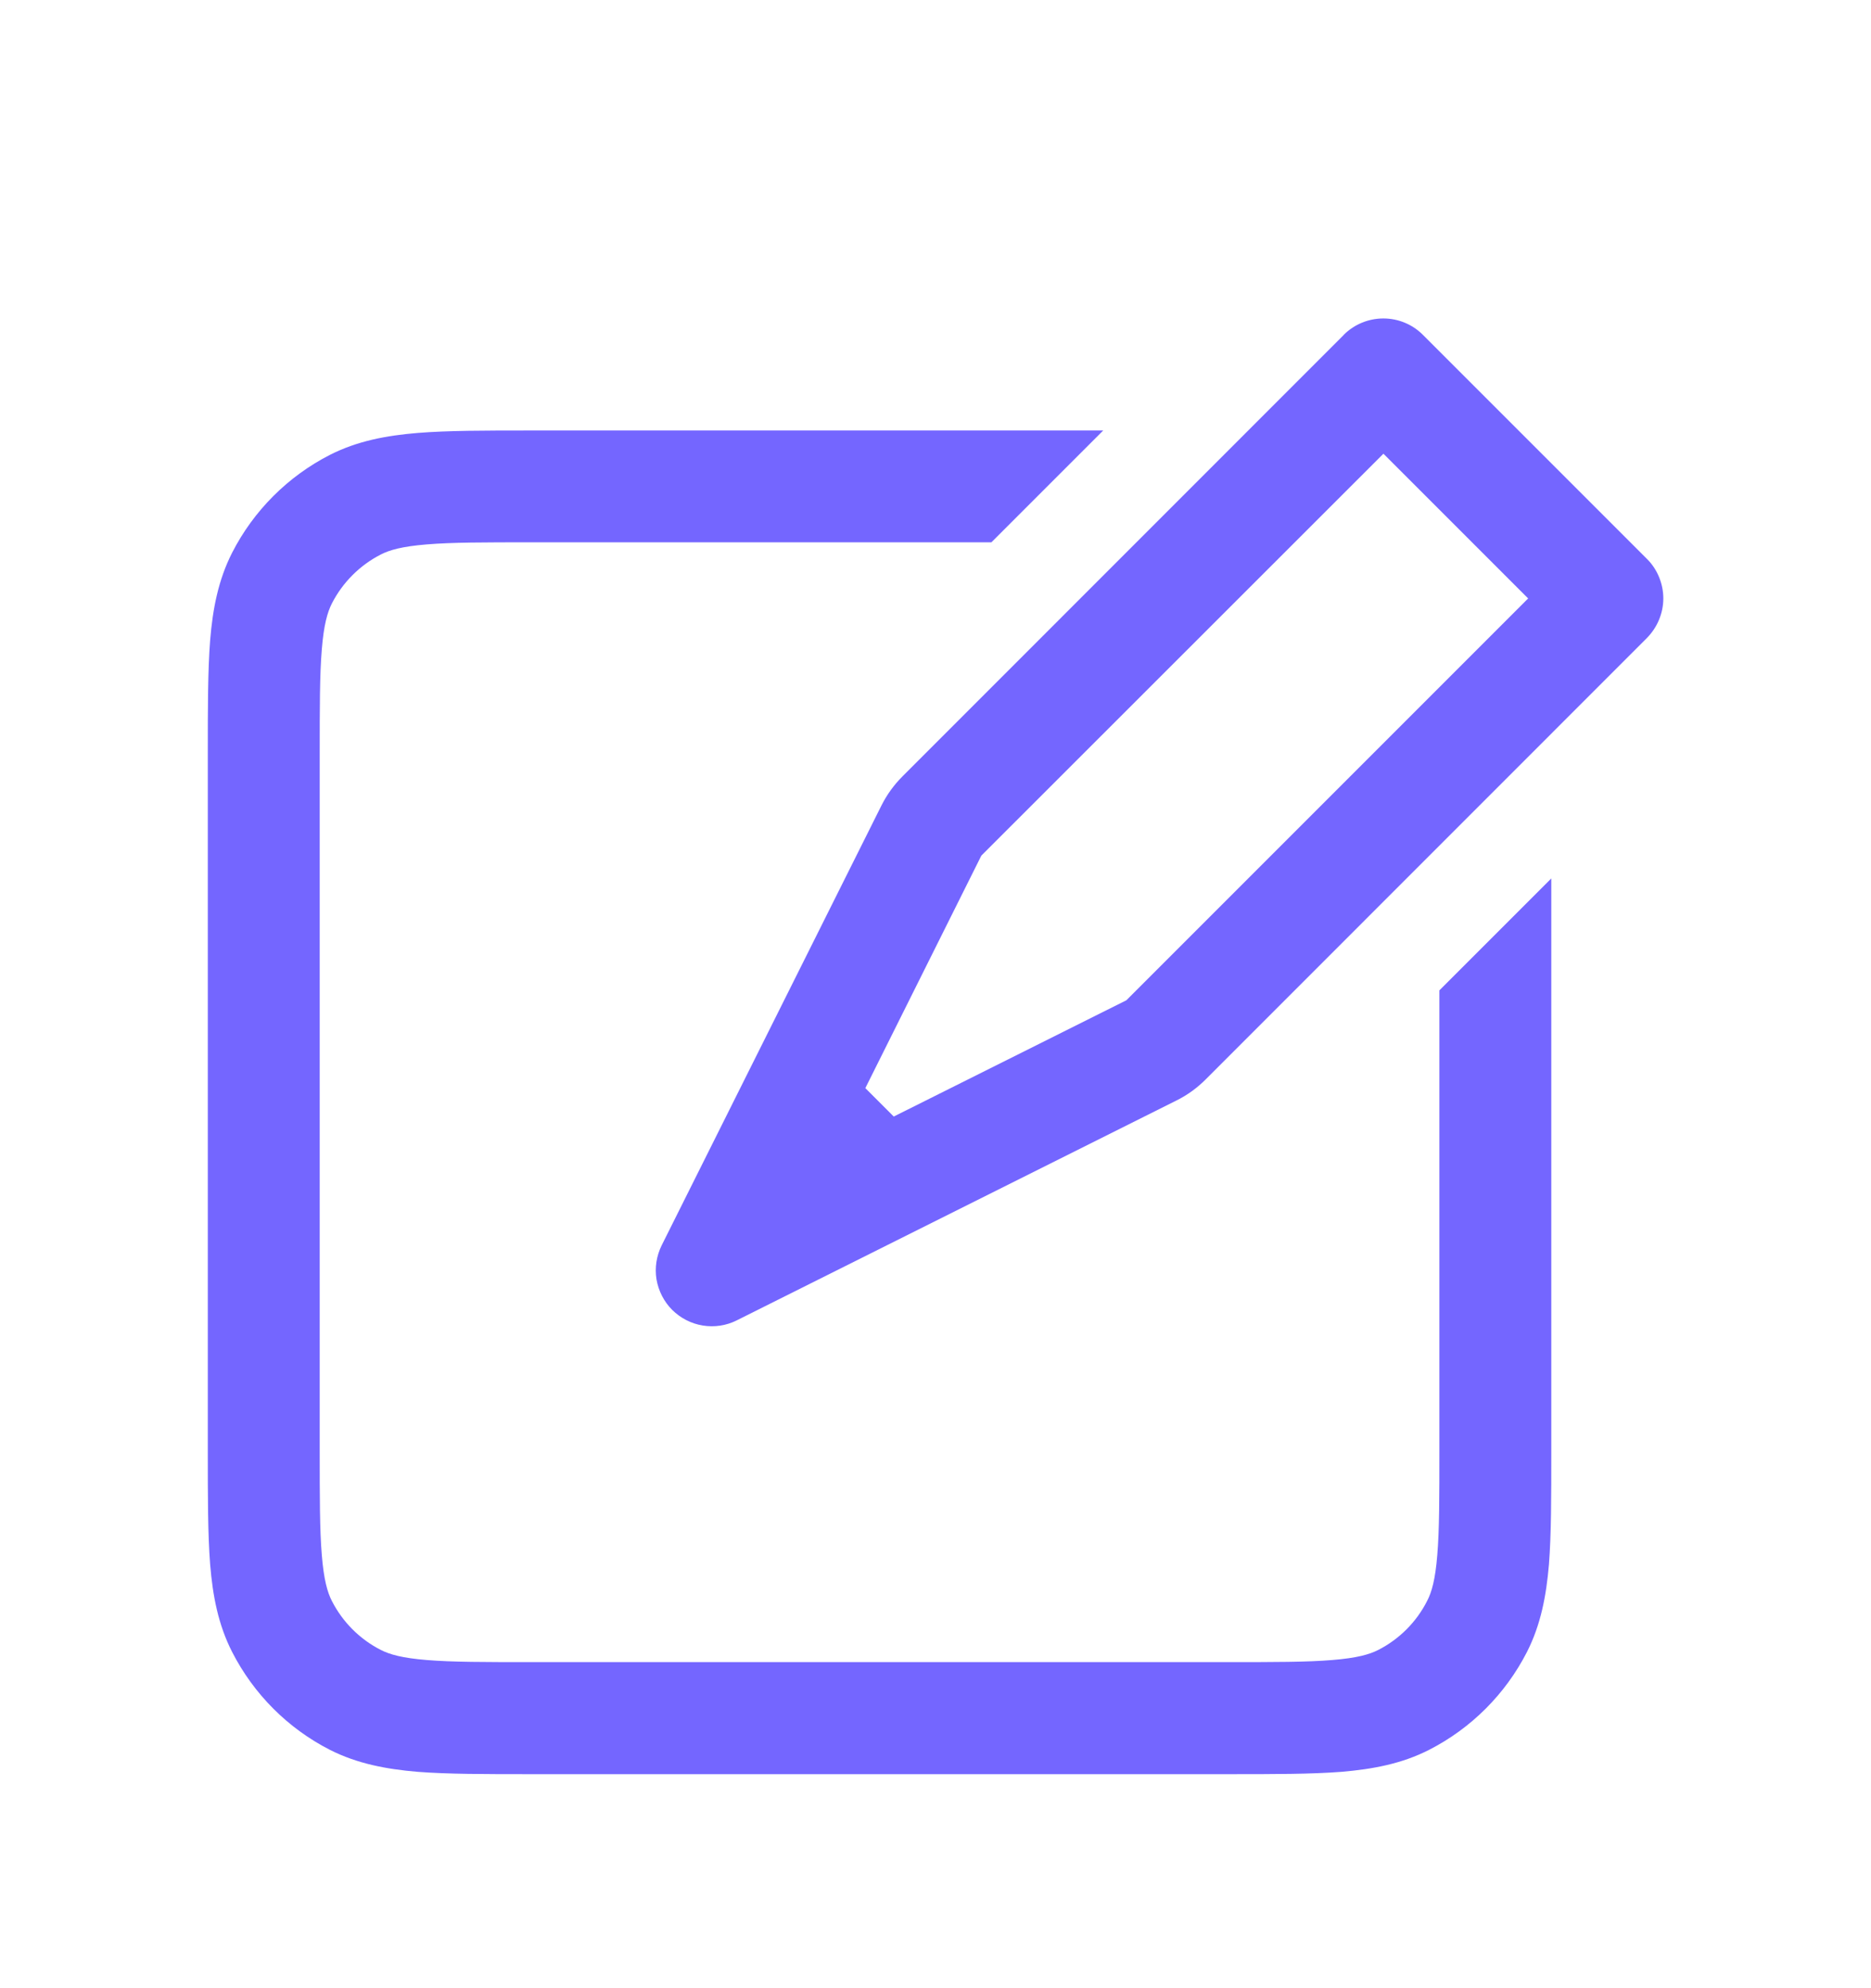 <svg xmlns="http://www.w3.org/2000/svg" width="16" height="17" fill="none" viewBox="0 0 16 17">
    <path fill="#7466FF" fill-rule="evenodd" d="M11.491 2.863c.09-.09.212-.14.339-.14.127 0 .248.05.338.14l1.915 1.915c.045.044.08.097.104.155.024.058.037.12.037.184 0 .063-.013.125-.037.183-.024.058-.06.111-.104.156L10.31 9.23c-.073.073-.157.134-.25.18L6.3 11.29c-.09.045-.19.06-.29.044-.099-.016-.19-.063-.262-.134-.07-.07-.117-.162-.134-.261-.016-.1 0-.2.044-.29l1.88-3.762c.046-.092.107-.176.18-.249l3.774-3.775zm.34 1.016L8.392 7.316 7.4 9.304l.243.243 1.989-.994 3.436-3.436-1.238-1.238zM9.435 3.68l-.957.957H4.553c-.41 0-.69 0-.904.018-.21.017-.318.048-.392.086-.18.092-.327.239-.419.419-.038.075-.069.182-.086.392-.018.215-.018.494-.018.904v5.937c0 .41 0 .69.018.904.017.21.048.318.086.392.092.18.238.327.419.419.074.038.182.069.392.086.216.018.494.018.904.018h5.937c.41 0 .689 0 .903-.018.211-.017.318-.048.393-.086.18-.092.327-.239.418-.419.039-.074.07-.182.087-.392.018-.216.018-.494.018-.904V8.468l.957-.957v4.902c0 .386 0 .704-.02.963-.023.27-.07.517-.188.749-.184.36-.477.653-.837.837-.233.119-.48.165-.749.188-.258.02-.577.02-.962.02H4.534c-.386 0-.704 0-.963-.02-.27-.023-.517-.07-.75-.188-.36-.184-.652-.477-.836-.837-.119-.233-.166-.48-.188-.749-.02-.258-.02-.577-.02-.963V6.438c0-.386 0-.704.02-.963.022-.27.07-.517.188-.749.184-.36.477-.653.837-.837.233-.118.48-.165.749-.187.258-.021.577-.021.963-.021h4.902z" clip-rule="evenodd"/>
</svg>

